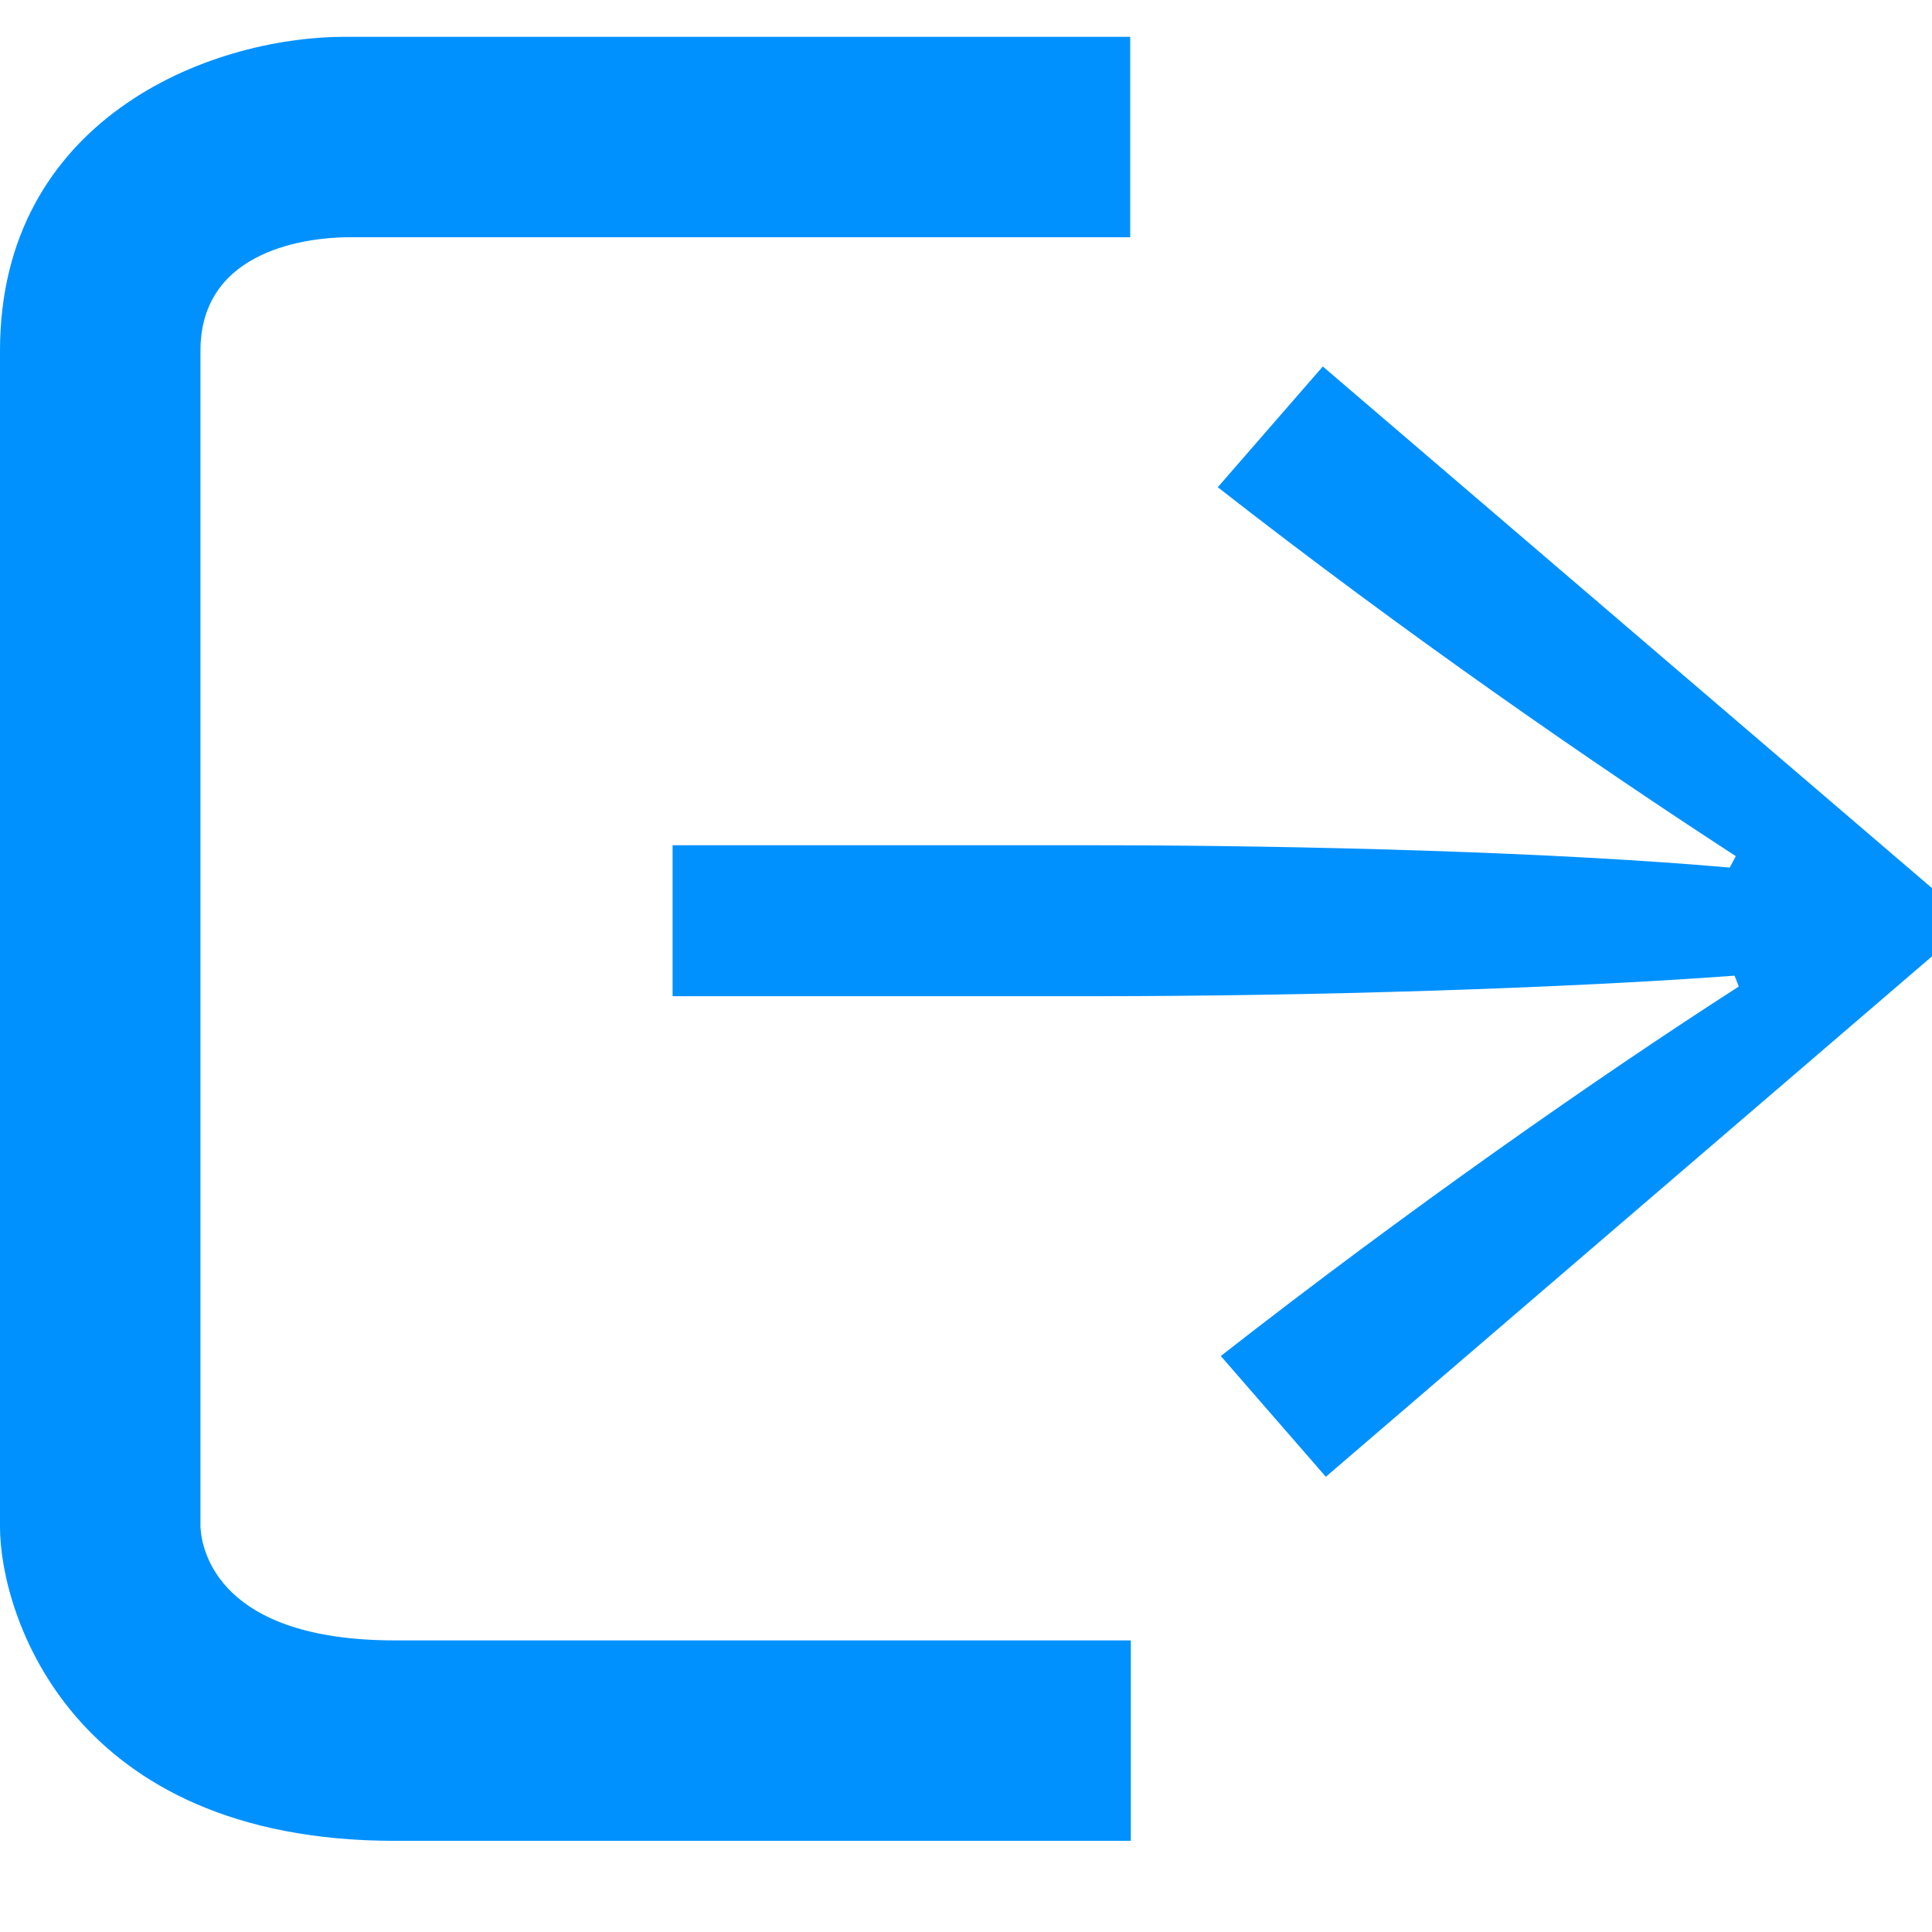 <svg id="Layer_1" data-name="Layer 1" xmlns="http://www.w3.org/2000/svg" viewBox="0 0 32 32"><path d="M3.32,25.29V5.81c0-1.71,1.85-1.87,2.4-1.88h13V.61h-13C3.42.61,0,2,0,5.81V25.29c0,1.44,1.17,5.2,6.54,5.2H18.73V27.17H6.54C3.64,27.17,3.34,25.7,3.32,25.29Z" fill="#0091ff"/><path d="M21.91,6.07l-1.74,2c3.11,2.43,6.24,4.59,8.58,6.11l-.1.19c-2.81-.25-7-.37-10.56-.37H11.14v2.5h7c3.6,0,7.75-.13,10.59-.34l.07.18c-2.32,1.49-5.51,3.72-8.58,6.12l1.74,2L32,15.84V14.71Z" fill="#0091ff"/></svg>